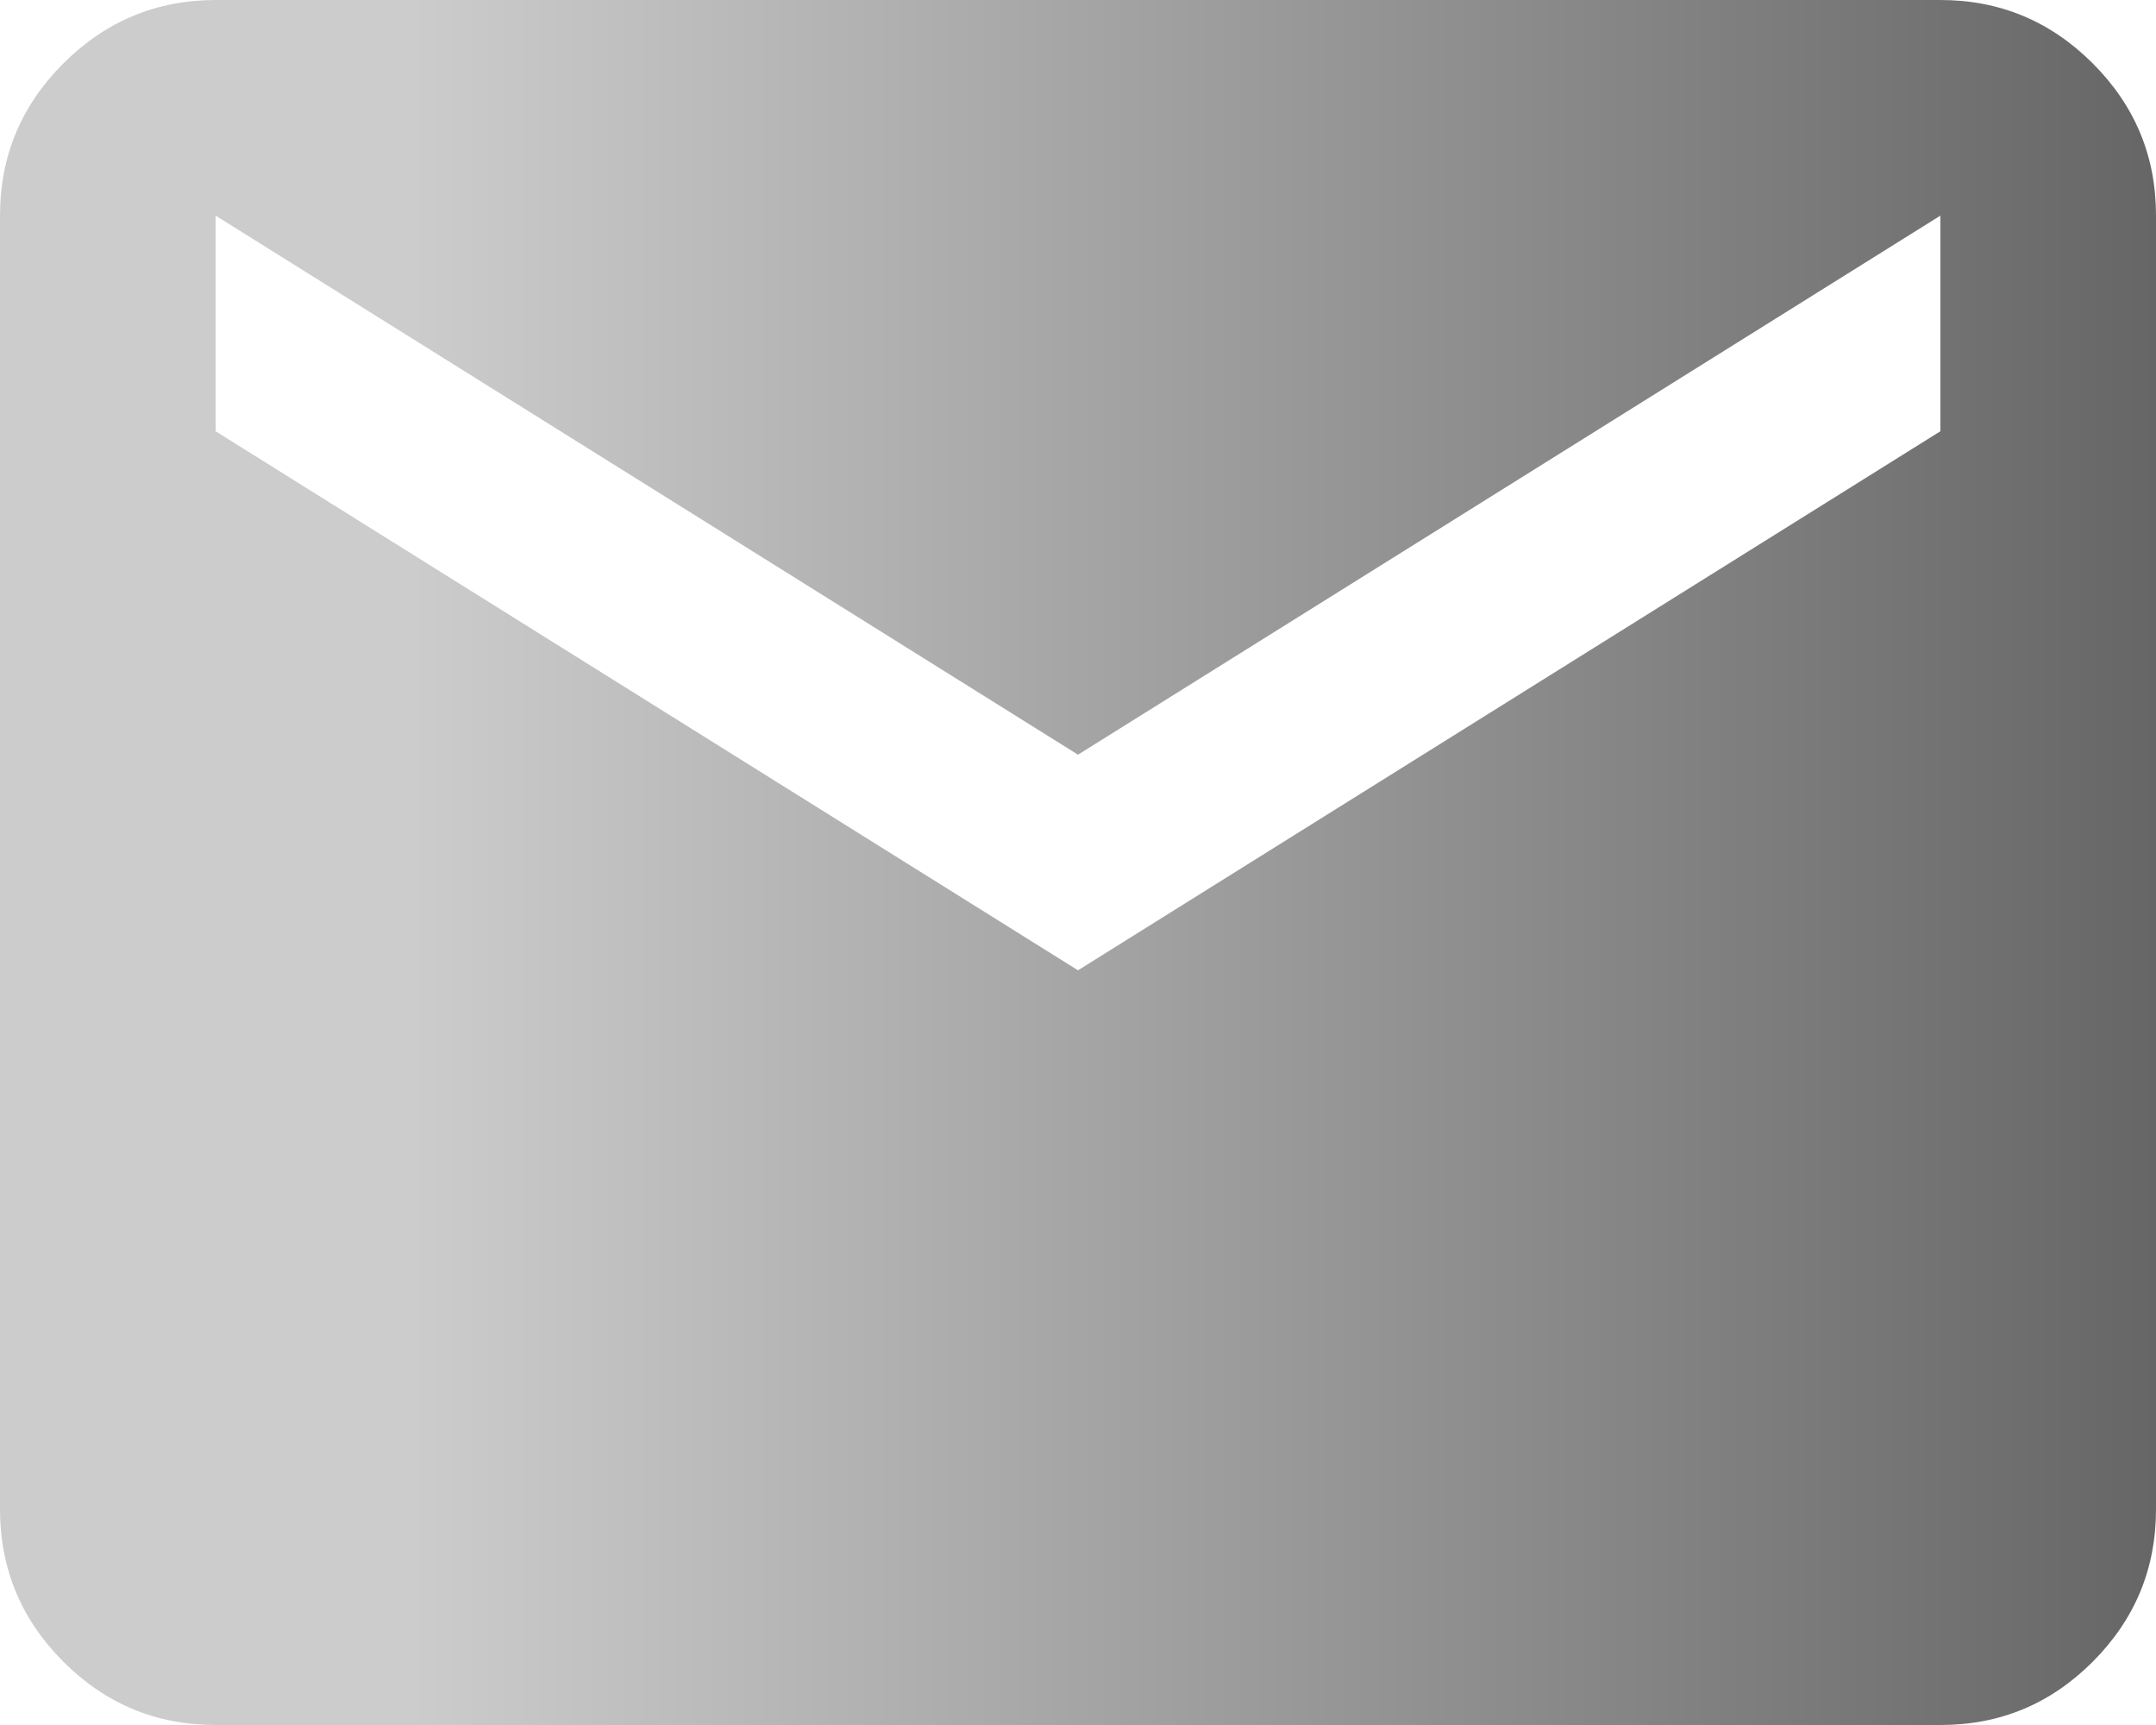 <svg width="55" height="44" viewBox="0 0 55 44" fill="none" xmlns="http://www.w3.org/2000/svg">
<path d="M5.5 44C3.987 44 2.693 43.462 1.617 42.386C0.541 41.31 0.002 40.014 0 38.5V5.5C0 3.987 0.539 2.693 1.617 1.617C2.695 0.541 3.989 0.002 5.5 0H49.5C51.013 0 52.308 0.539 53.386 1.617C54.464 2.695 55.002 3.989 55 5.5V38.5C55 40.013 54.462 41.308 53.386 42.386C52.31 43.464 51.014 44.002 49.5 44H5.5ZM27.5 24.75L49.5 11V5.5L27.5 19.25L5.5 5.5V11L27.5 24.75Z" fill="url(#paint0_linear_89_231)"/>
<defs>
<linearGradient id="paint0_linear_89_231" x1="10.5" y1="22" x2="55" y2="22" gradientUnits="userSpaceOnUse">
<stop stop-color="#CCCCCC"/>
<stop offset="1" stop-color="#666666"/>
</linearGradient>
</defs>
</svg>
